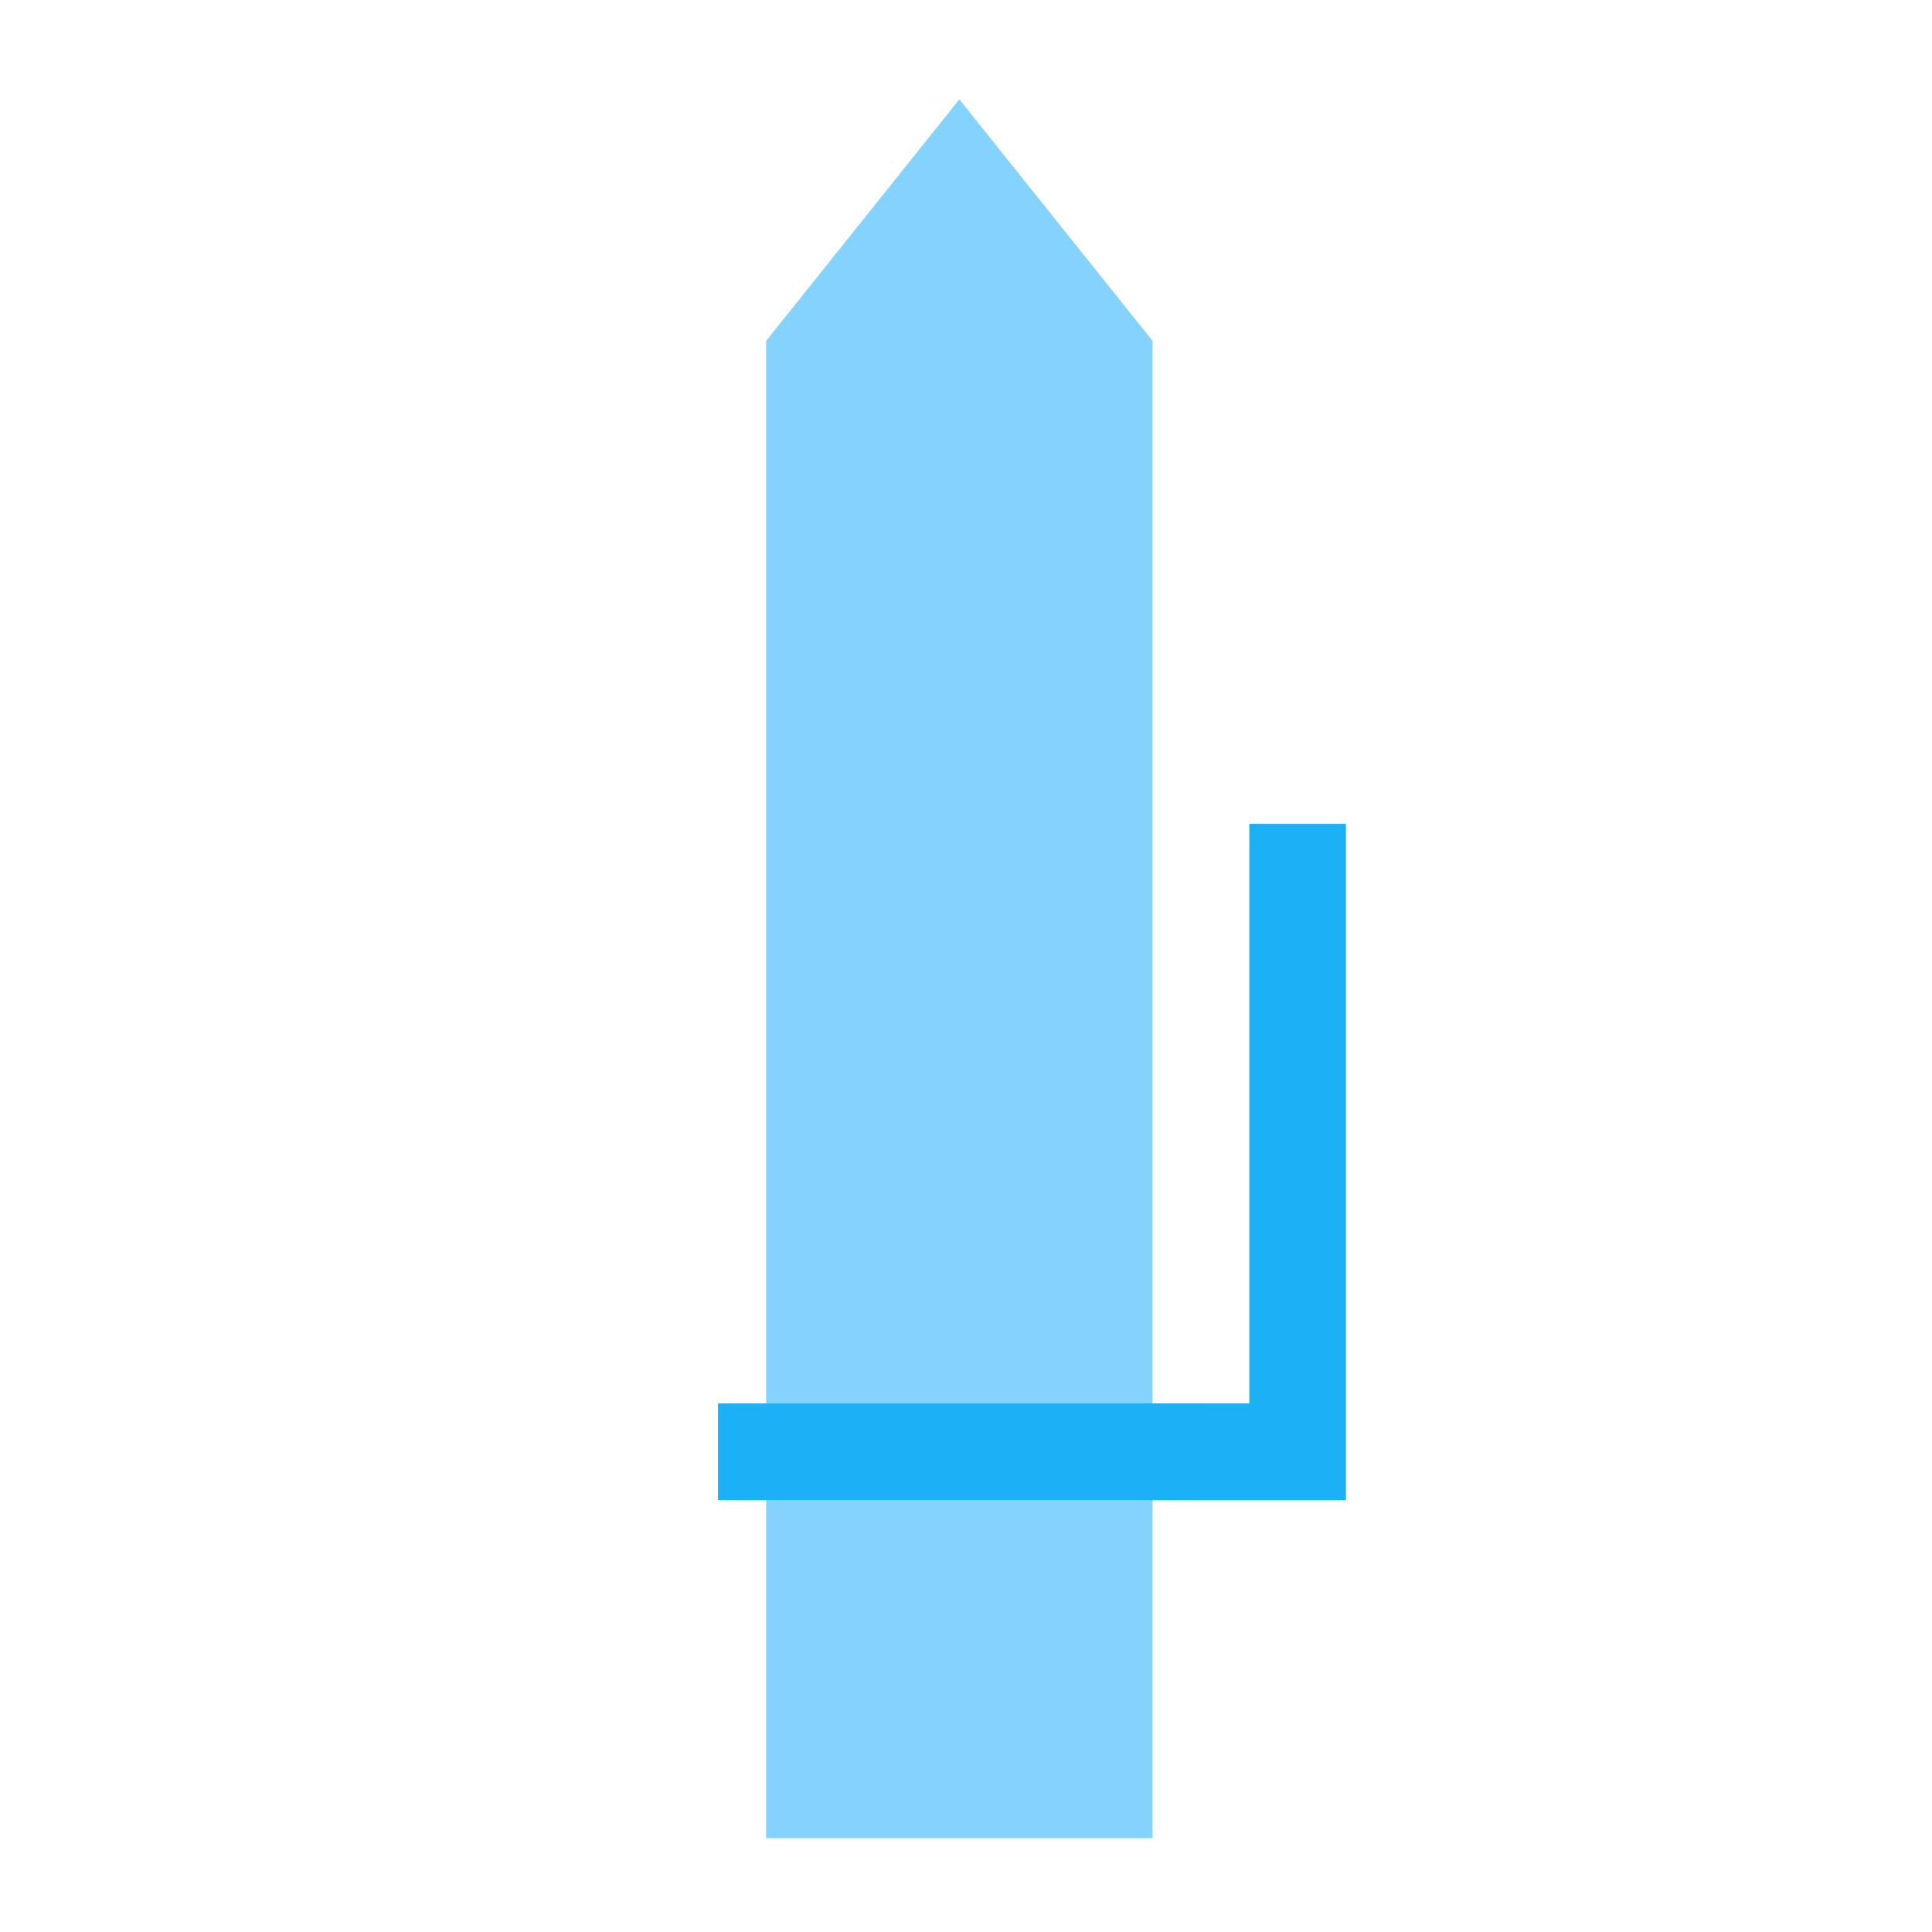 <svg viewBox="0 0 80 80" fill="none">
  <path fill-rule="evenodd" clip-rule="evenodd" d="M47.724 76.113H43.728H35.728H31.724L31.724 14.113L38.124 6.113L38.924 5.113L39.724 4.113L40.524 5.113L41.324 6.113L47.724 14.113L47.724 76.113Z" fill="#84D3FF" class="fill-blue" />
  <path d="M47.731 60.113H51.731H53.731L53.731 36.113" stroke="#1CB0F6" stroke-width="4" stroke-linecap="square" class="stroke-blue" />
  <path d="M31.731 60.113L47.723 60.113" stroke="#1CB0F6" stroke-width="4" stroke-linecap="square" class="stroke-blue" />
</svg>